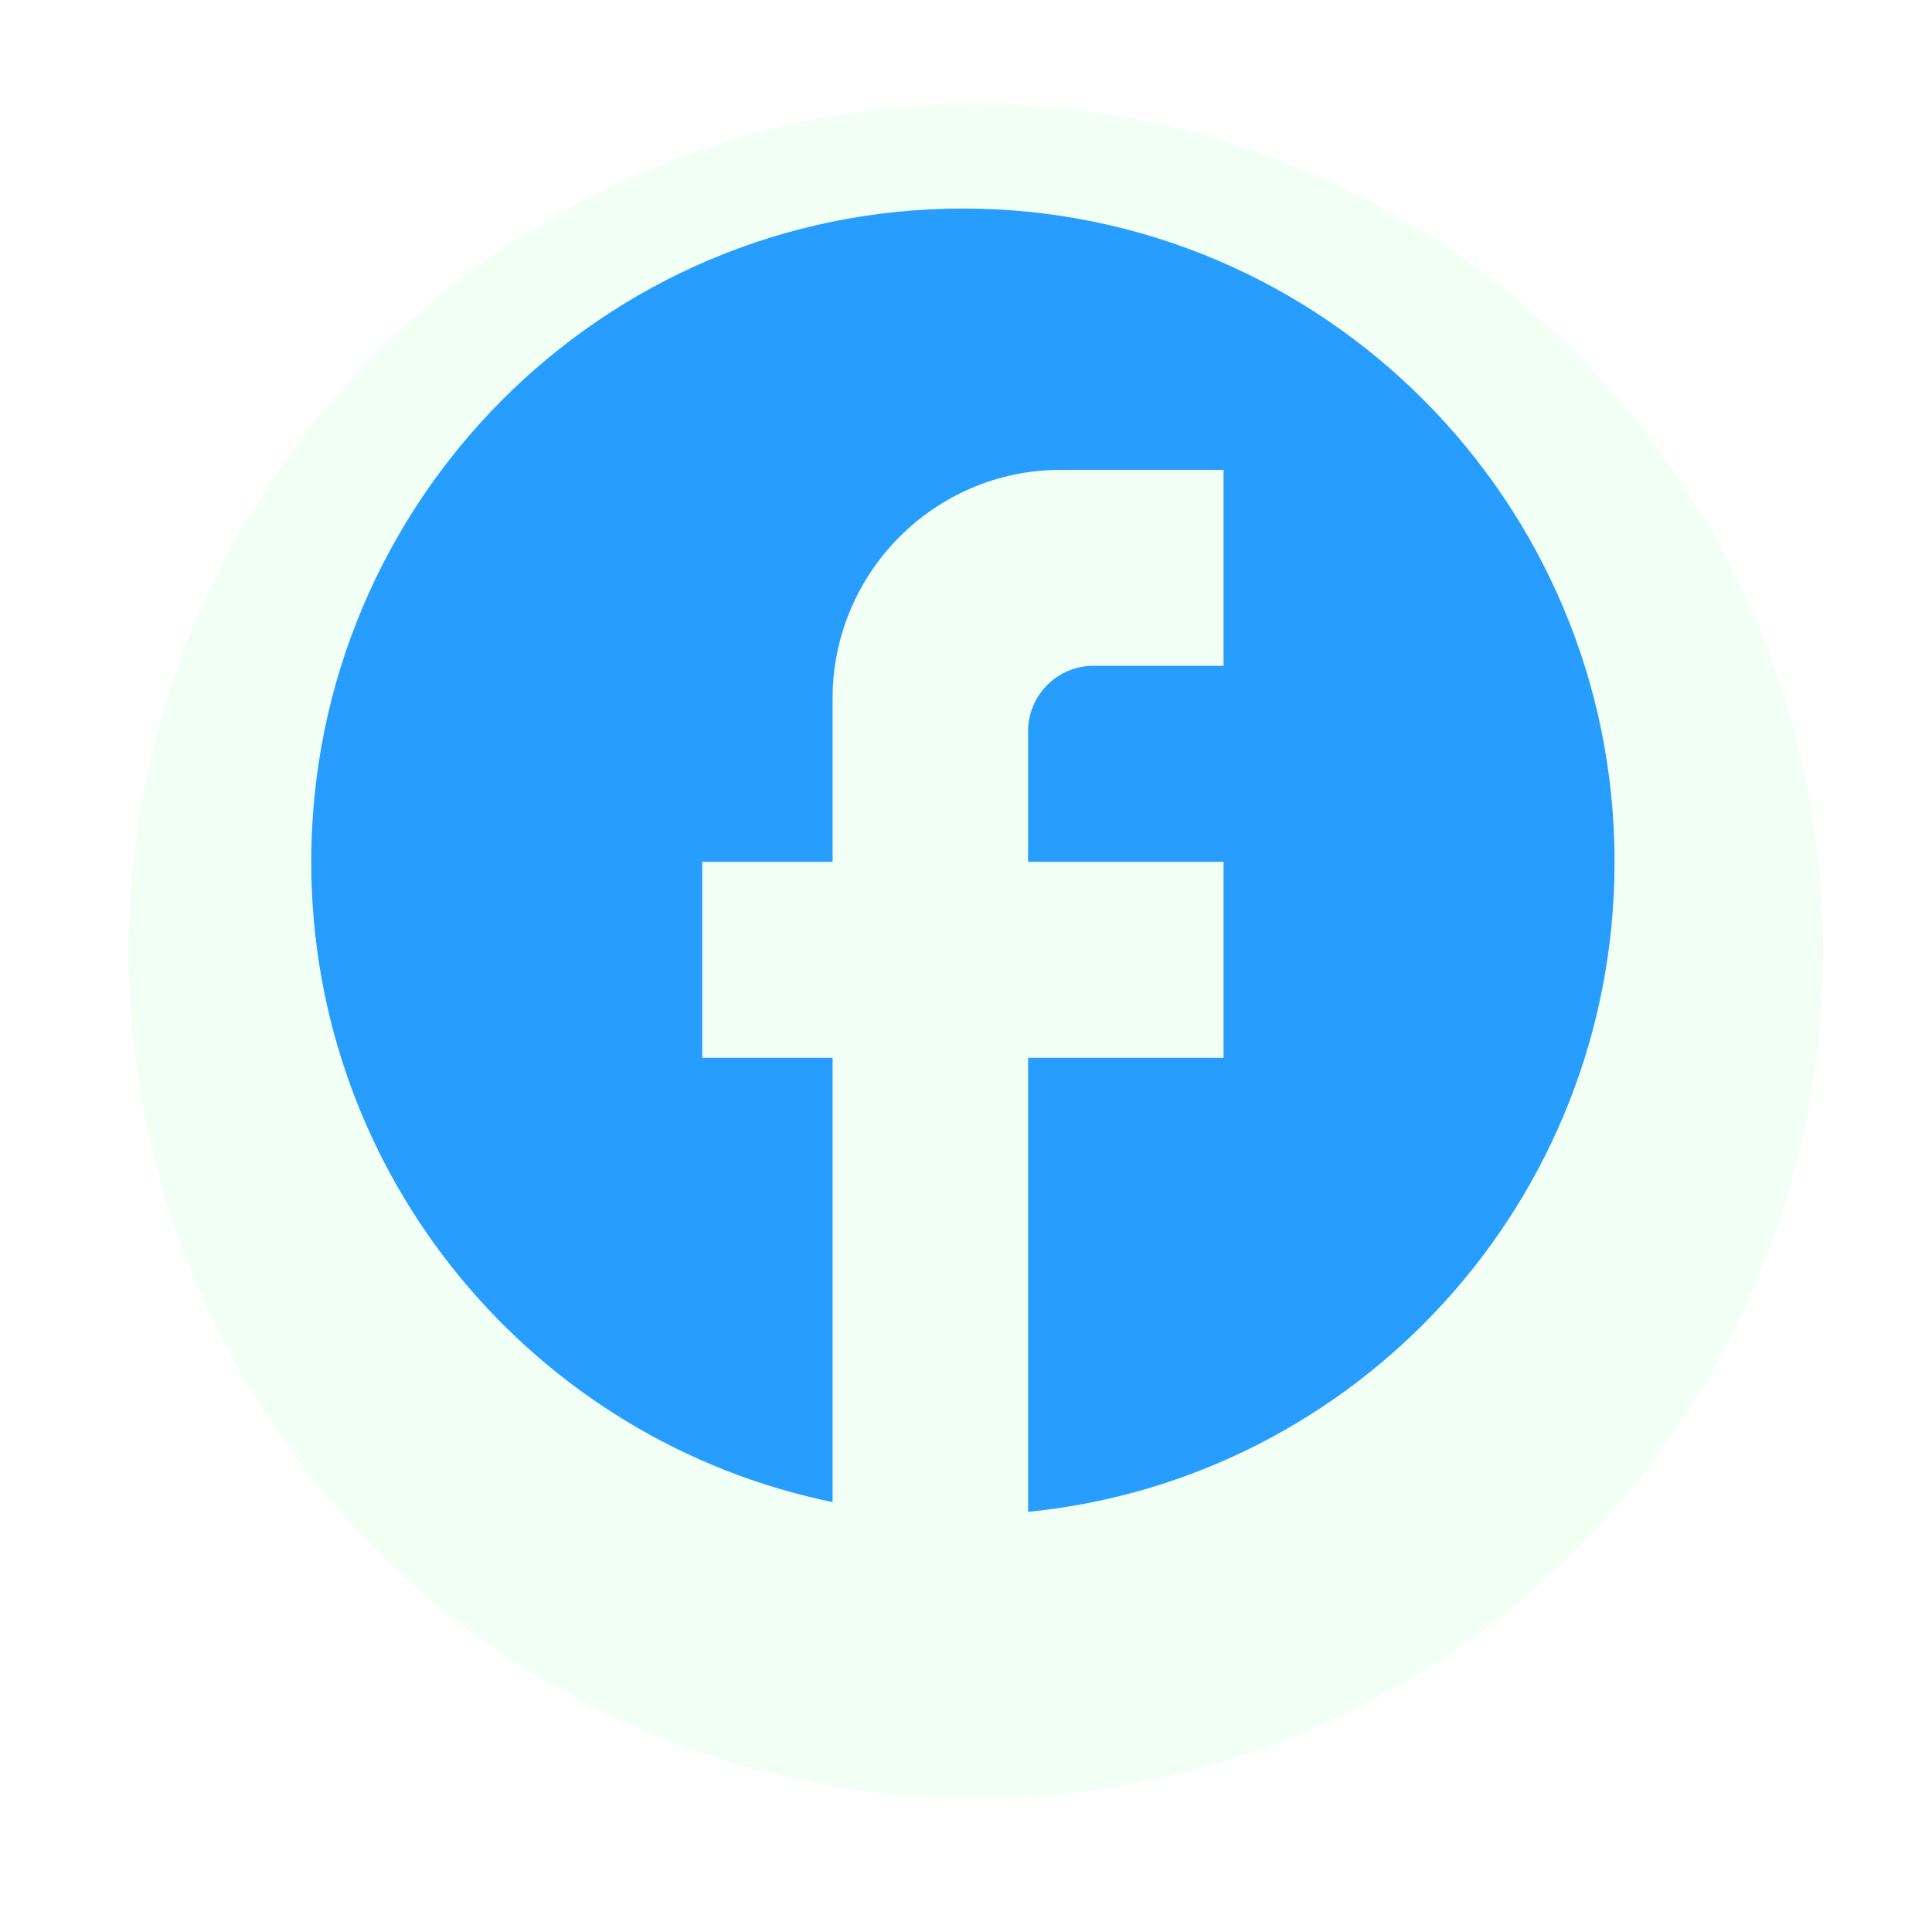 <svg width="60" height="60" viewBox="0 0 60 60" fill="none" xmlns="http://www.w3.org/2000/svg">
<g id="1">
<g id="Ellipse 9" filter="url(#filter0_d_322_1179)">
<circle cx="30.309" cy="26.309" r="26.309" fill="#F2FFF5"/>
</g>
<path id="Vector" d="M50.142 26.765C50.142 15.566 41.075 6.476 29.904 6.476C18.733 6.476 9.666 15.566 9.666 26.765C9.666 36.585 16.628 44.761 25.857 46.648V32.852H21.809V26.765H25.857V21.693C25.857 17.777 29.034 14.592 32.94 14.592H37.999V20.678H33.952C32.839 20.678 31.928 21.591 31.928 22.707V26.765H37.999V32.852H31.928V46.952C42.148 45.938 50.142 37.295 50.142 26.765Z" fill="#279EFF"/>
</g>
<defs>
<filter id="filter0_d_322_1179" x="0.762" y="0" width="59.095" height="59.095" filterUnits="userSpaceOnUse" color-interpolation-filters="sRGB">
<feFlood flood-opacity="0" result="BackgroundImageFix"/>
<feColorMatrix in="SourceAlpha" type="matrix" values="0 0 0 0 0 0 0 0 0 0 0 0 0 0 0 0 0 0 127 0" result="hardAlpha"/>
<feOffset dy="3.238"/>
<feGaussianBlur stdDeviation="1.619"/>
<feComposite in2="hardAlpha" operator="out"/>
<feColorMatrix type="matrix" values="0 0 0 0 0 0 0 0 0 0 0 0 0 0 0 0 0 0 0.25 0"/>
<feBlend mode="normal" in2="BackgroundImageFix" result="effect1_dropShadow_322_1179"/>
<feBlend mode="normal" in="SourceGraphic" in2="effect1_dropShadow_322_1179" result="shape"/>
</filter>
</defs>
</svg>
